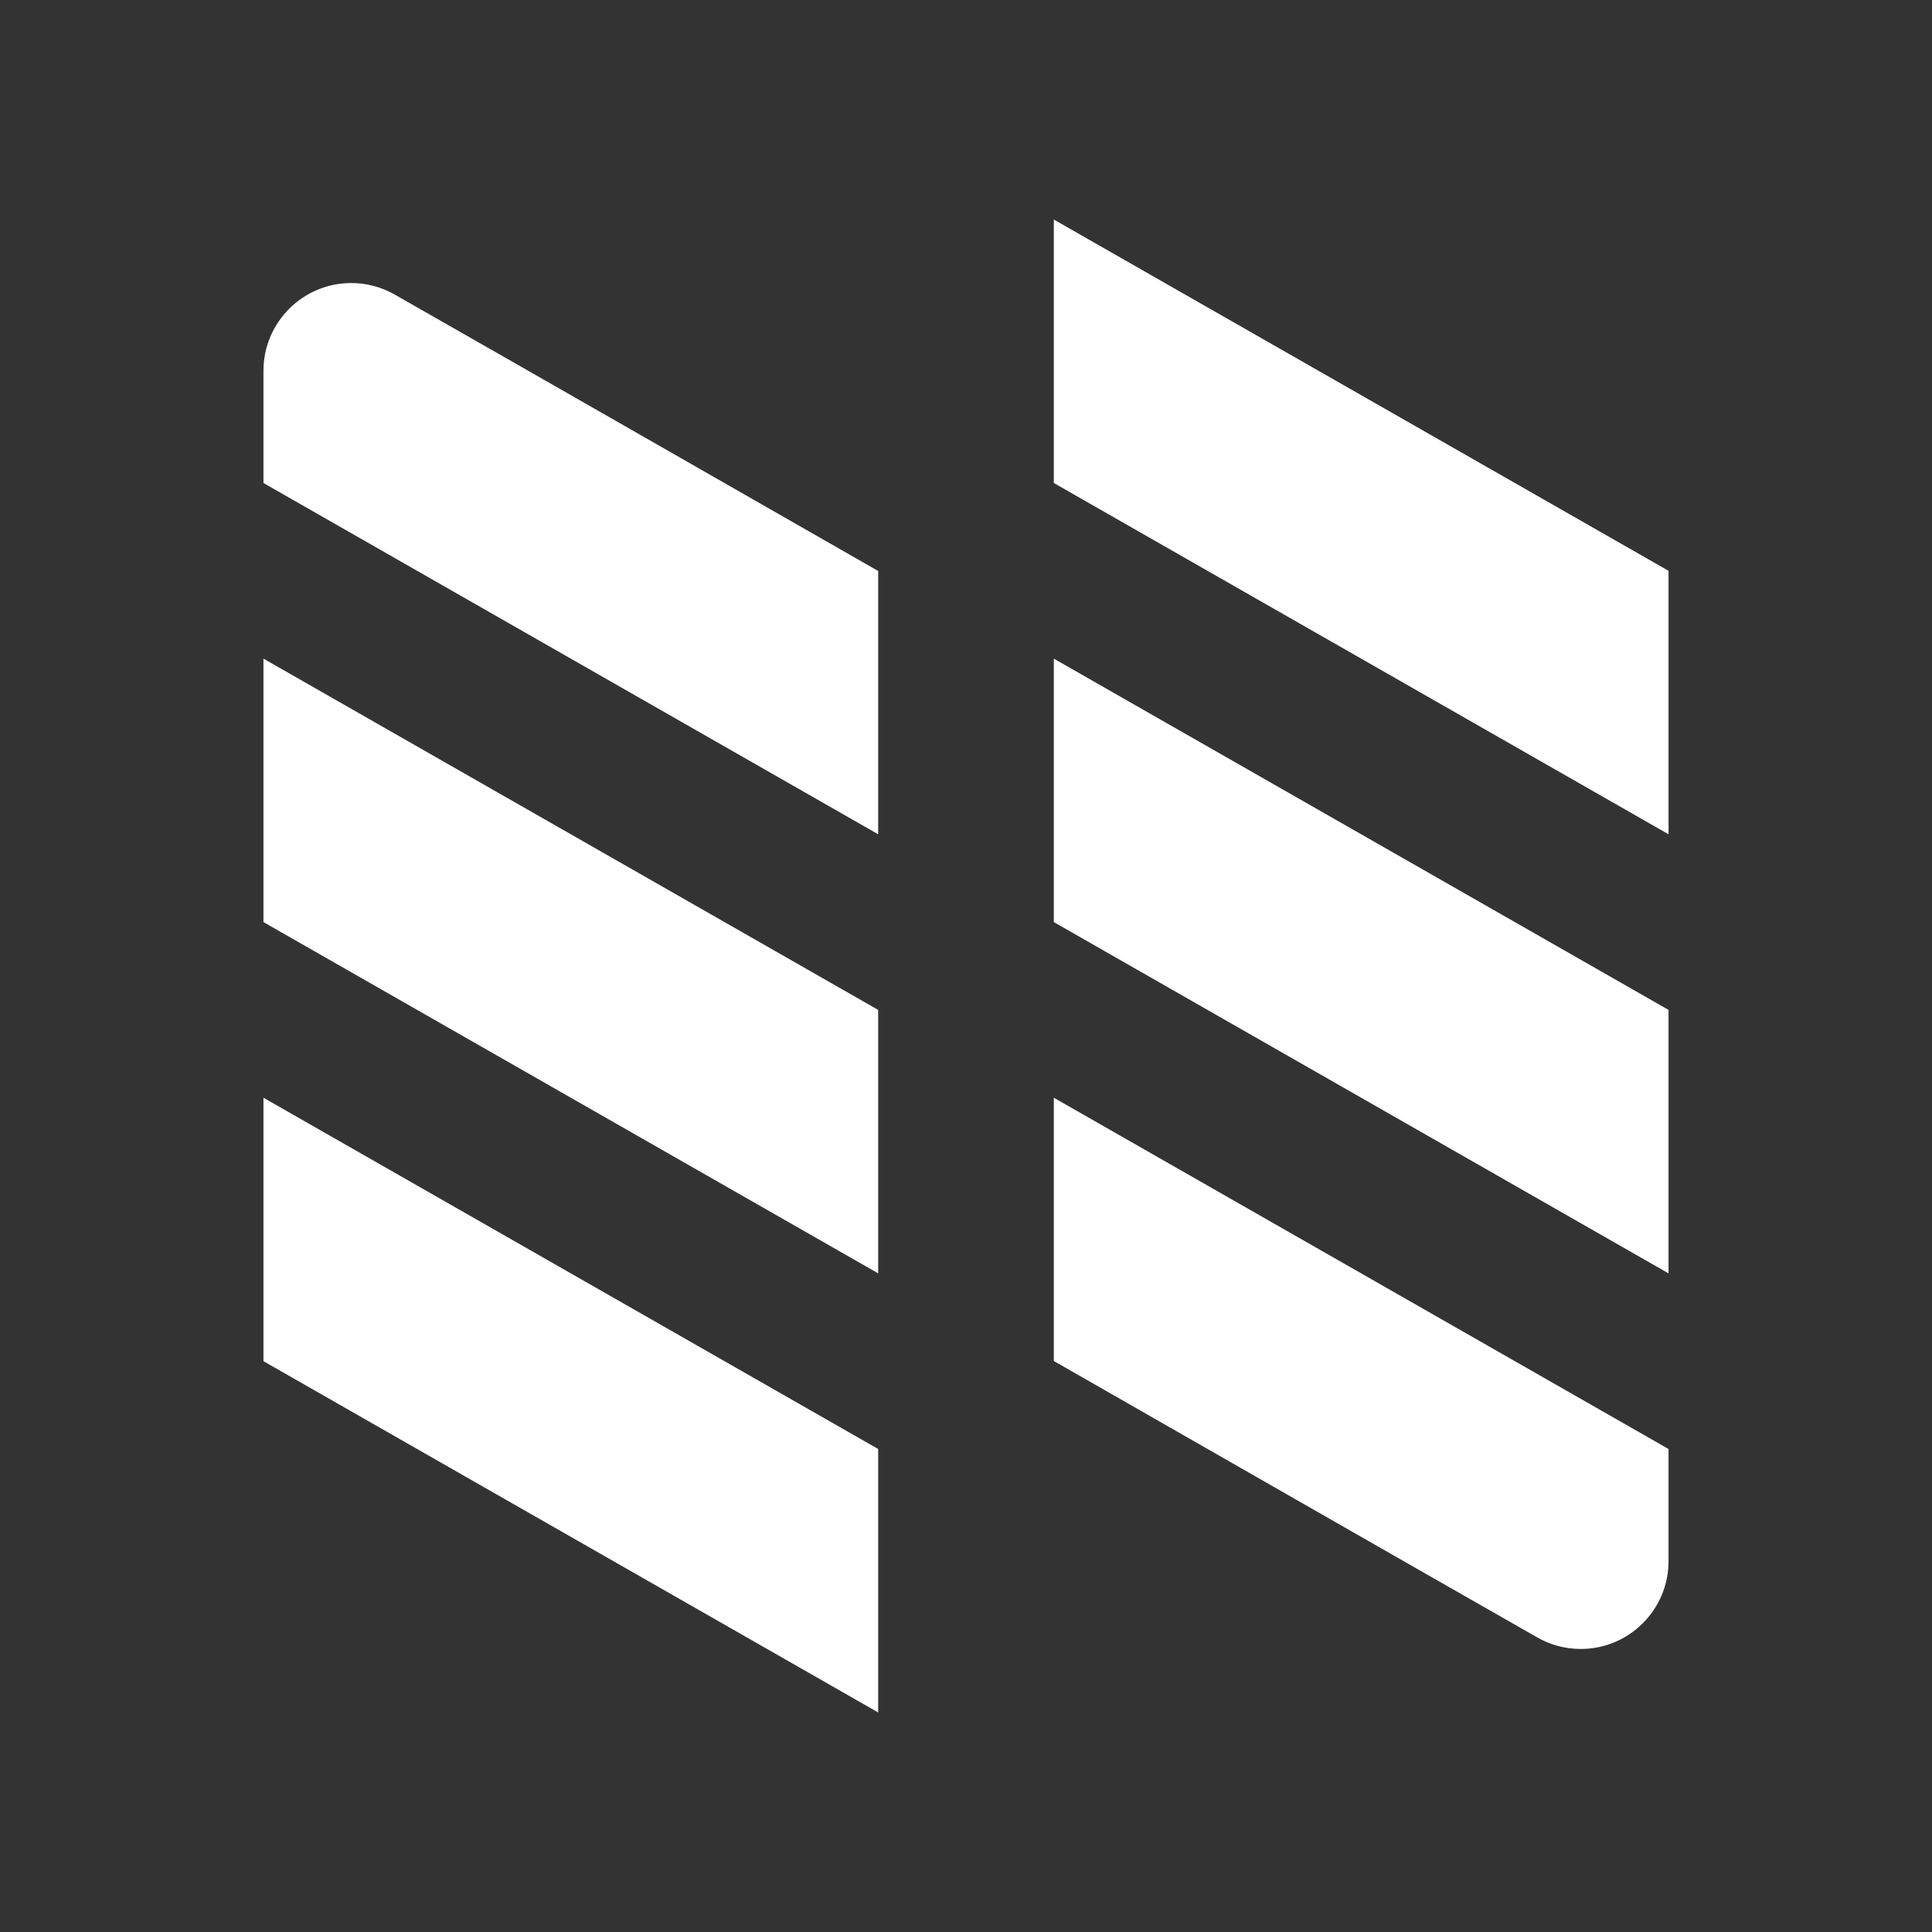 <?xml version="1.0" encoding="UTF-8" standalone="no"?>
<svg xmlns:dc="http://purl.org/dc/elements/1.1/" xmlns:cc="http://creativecommons.org/ns#" xmlns:rdf="http://www.w3.org/1999/02/22-rdf-syntax-ns#" xmlns:svg="http://www.w3.org/2000/svg" xmlns="http://www.w3.org/2000/svg" version="1.1" id="svg2" viewBox="0 0 22 22">
    <rect x="0" y="0" width="22" height="22" fill="#333333" stroke="none"/>
    <path id="path4" d="M 12 2.5 L 12 5.5 L 19 9.5 L 19 6.5 L 12 2.5 z M 4 3.223 C 3.448 3.223 3 3.671 3 4.223 L 3 5.5 L 10 9.5 L 10 6.502 C 8.167 5.454 6.326 4.398 4.496 3.355 C 4.345 3.268 4.174 3.223 4 3.223 z M 3 7.5 L 3 10.5 L 10 14.5 L 10 11.5 L 3 7.5 z M 12 7.5 L 12 10.5 L 19 14.5 L 19 11.5 L 12 7.5 z M 3 12.5 L 3 15.5 L 10 19.5 L 10 16.5 L 3 12.5 z M 12 12.5 L 12 15.498 C 13.833 16.546 15.674 17.602 17.504 18.645 C 17.655 18.732 17.826 18.777 18 18.777 C 18.552 18.777 19 18.329 19 17.777 L 19 16.5 L 12 12.5 z " style="fill:#ffffff;fill-opacity:1;stroke:none;fill-rule:evenodd;opacity:1"/>
</svg>
